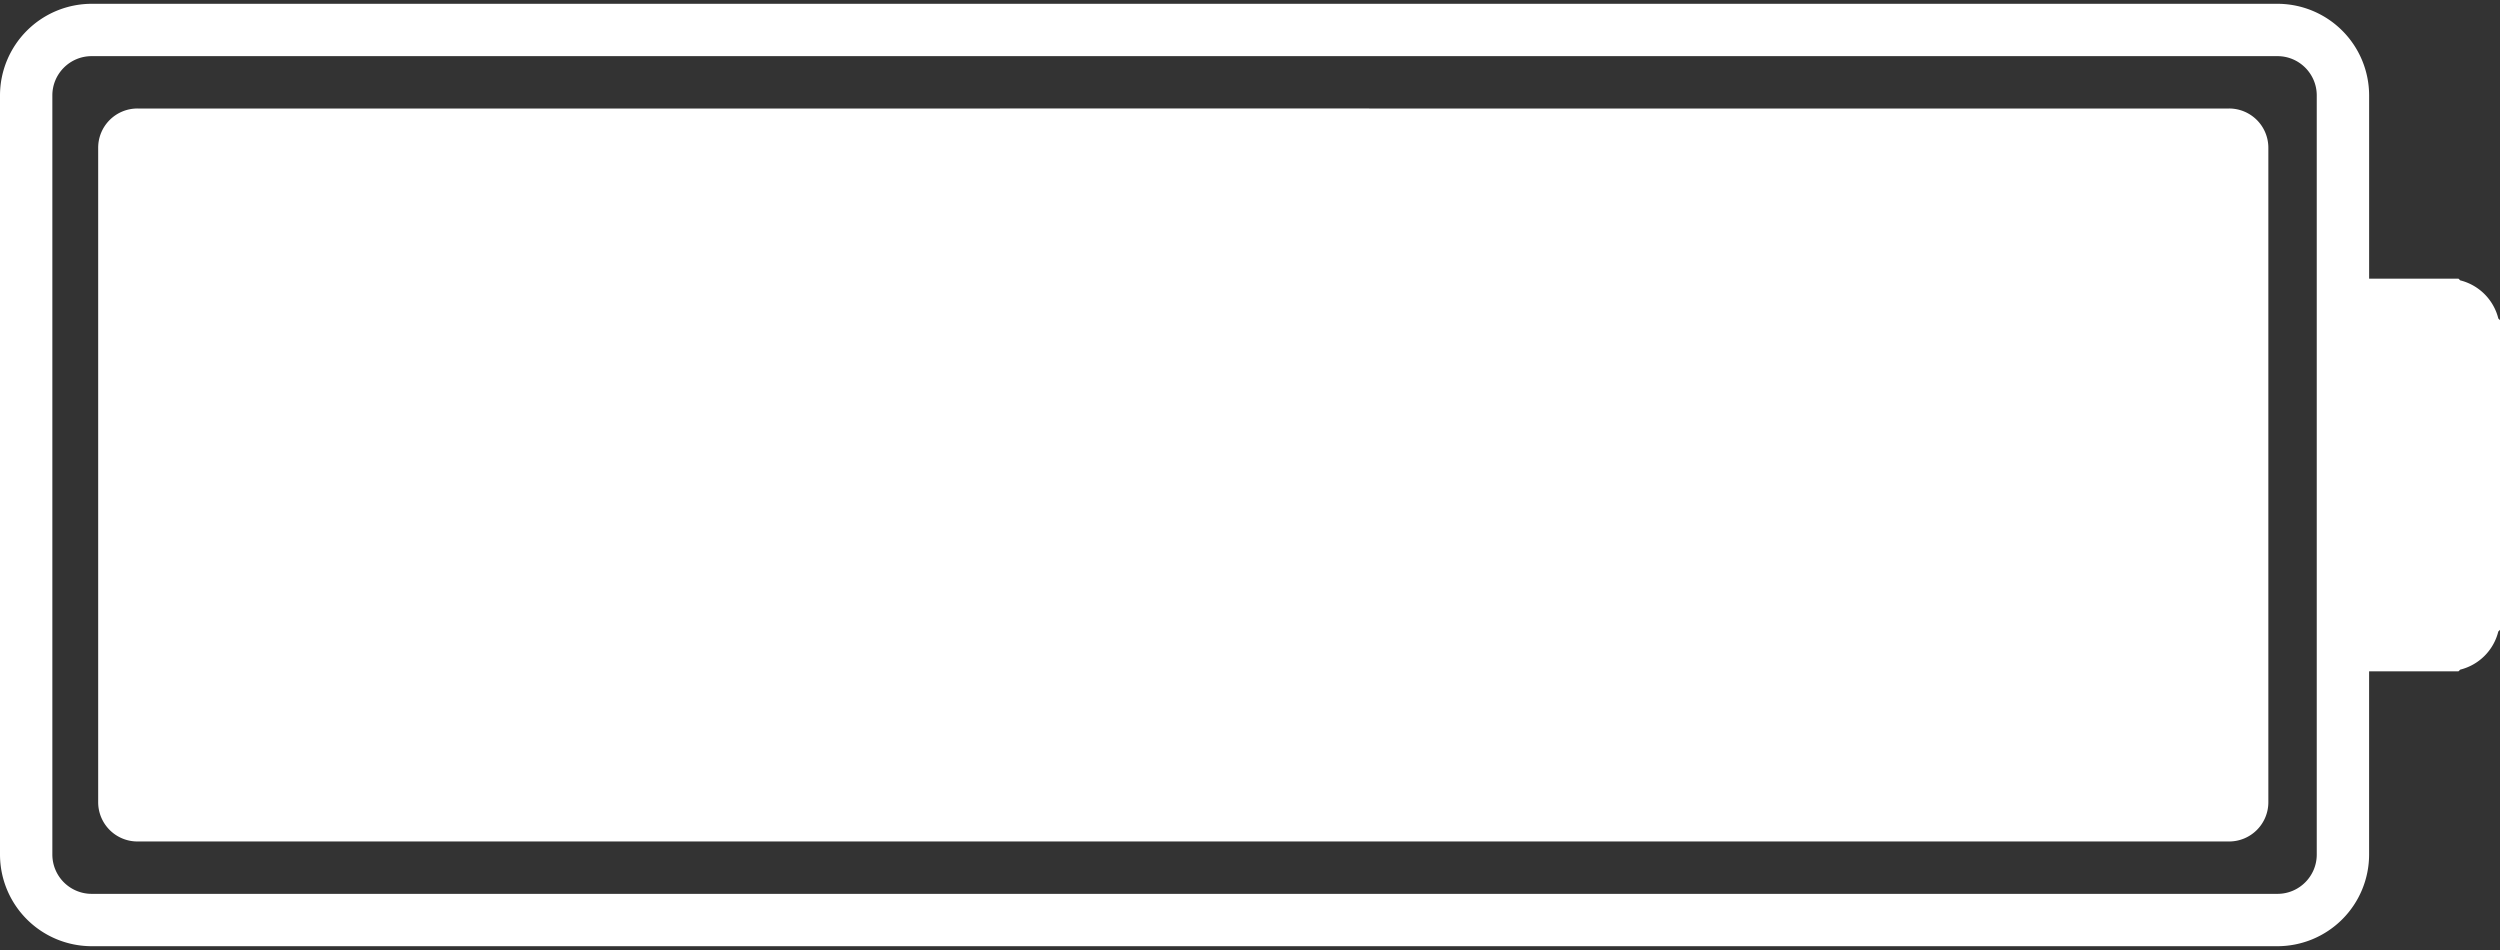 <svg width="100" height="38" viewBox="0 0 100 38" xmlns="http://www.w3.org/2000/svg"><rect x="0" y="0" width="100" height="38" fill="#333333" stroke="none"/><title>battery-100</title><g fill="#FFF" fill-rule="evenodd"><path d="M99.933 12.74a2.095 2.095 0 0 0-1.525-1.526l-.068-.067h-3.575v-7.33A3.669 3.669 0 0 0 91.101.152H3.665A3.67 3.67 0 0 0 0 3.816v30.367a3.67 3.67 0 0 0 3.665 3.665H91.1a3.669 3.669 0 0 0 3.664-3.665v-7.33h3.575l.068-.067a2.092 2.092 0 0 0 1.525-1.525l.068-.069V12.807l-.067-.067zM92.67 34.183c0 .866-.704 1.571-1.57 1.571H3.665a1.573 1.573 0 0 1-1.571-1.571V3.816c0-.866.705-1.57 1.571-1.57H91.1c.866 0 1.57.705 1.57 1.57v30.367z"/><path d="M89.162 4.34H54.765v-.001H39.999v.001H5.498a1.57 1.57 0 0 0-1.571 1.57v26.178a1.57 1.57 0 0 0 1.571 1.571h83.665a1.57 1.57 0 0 0 1.571-1.571V5.911a1.57 1.57 0 0 0-1.572-1.571z"/></g></svg>